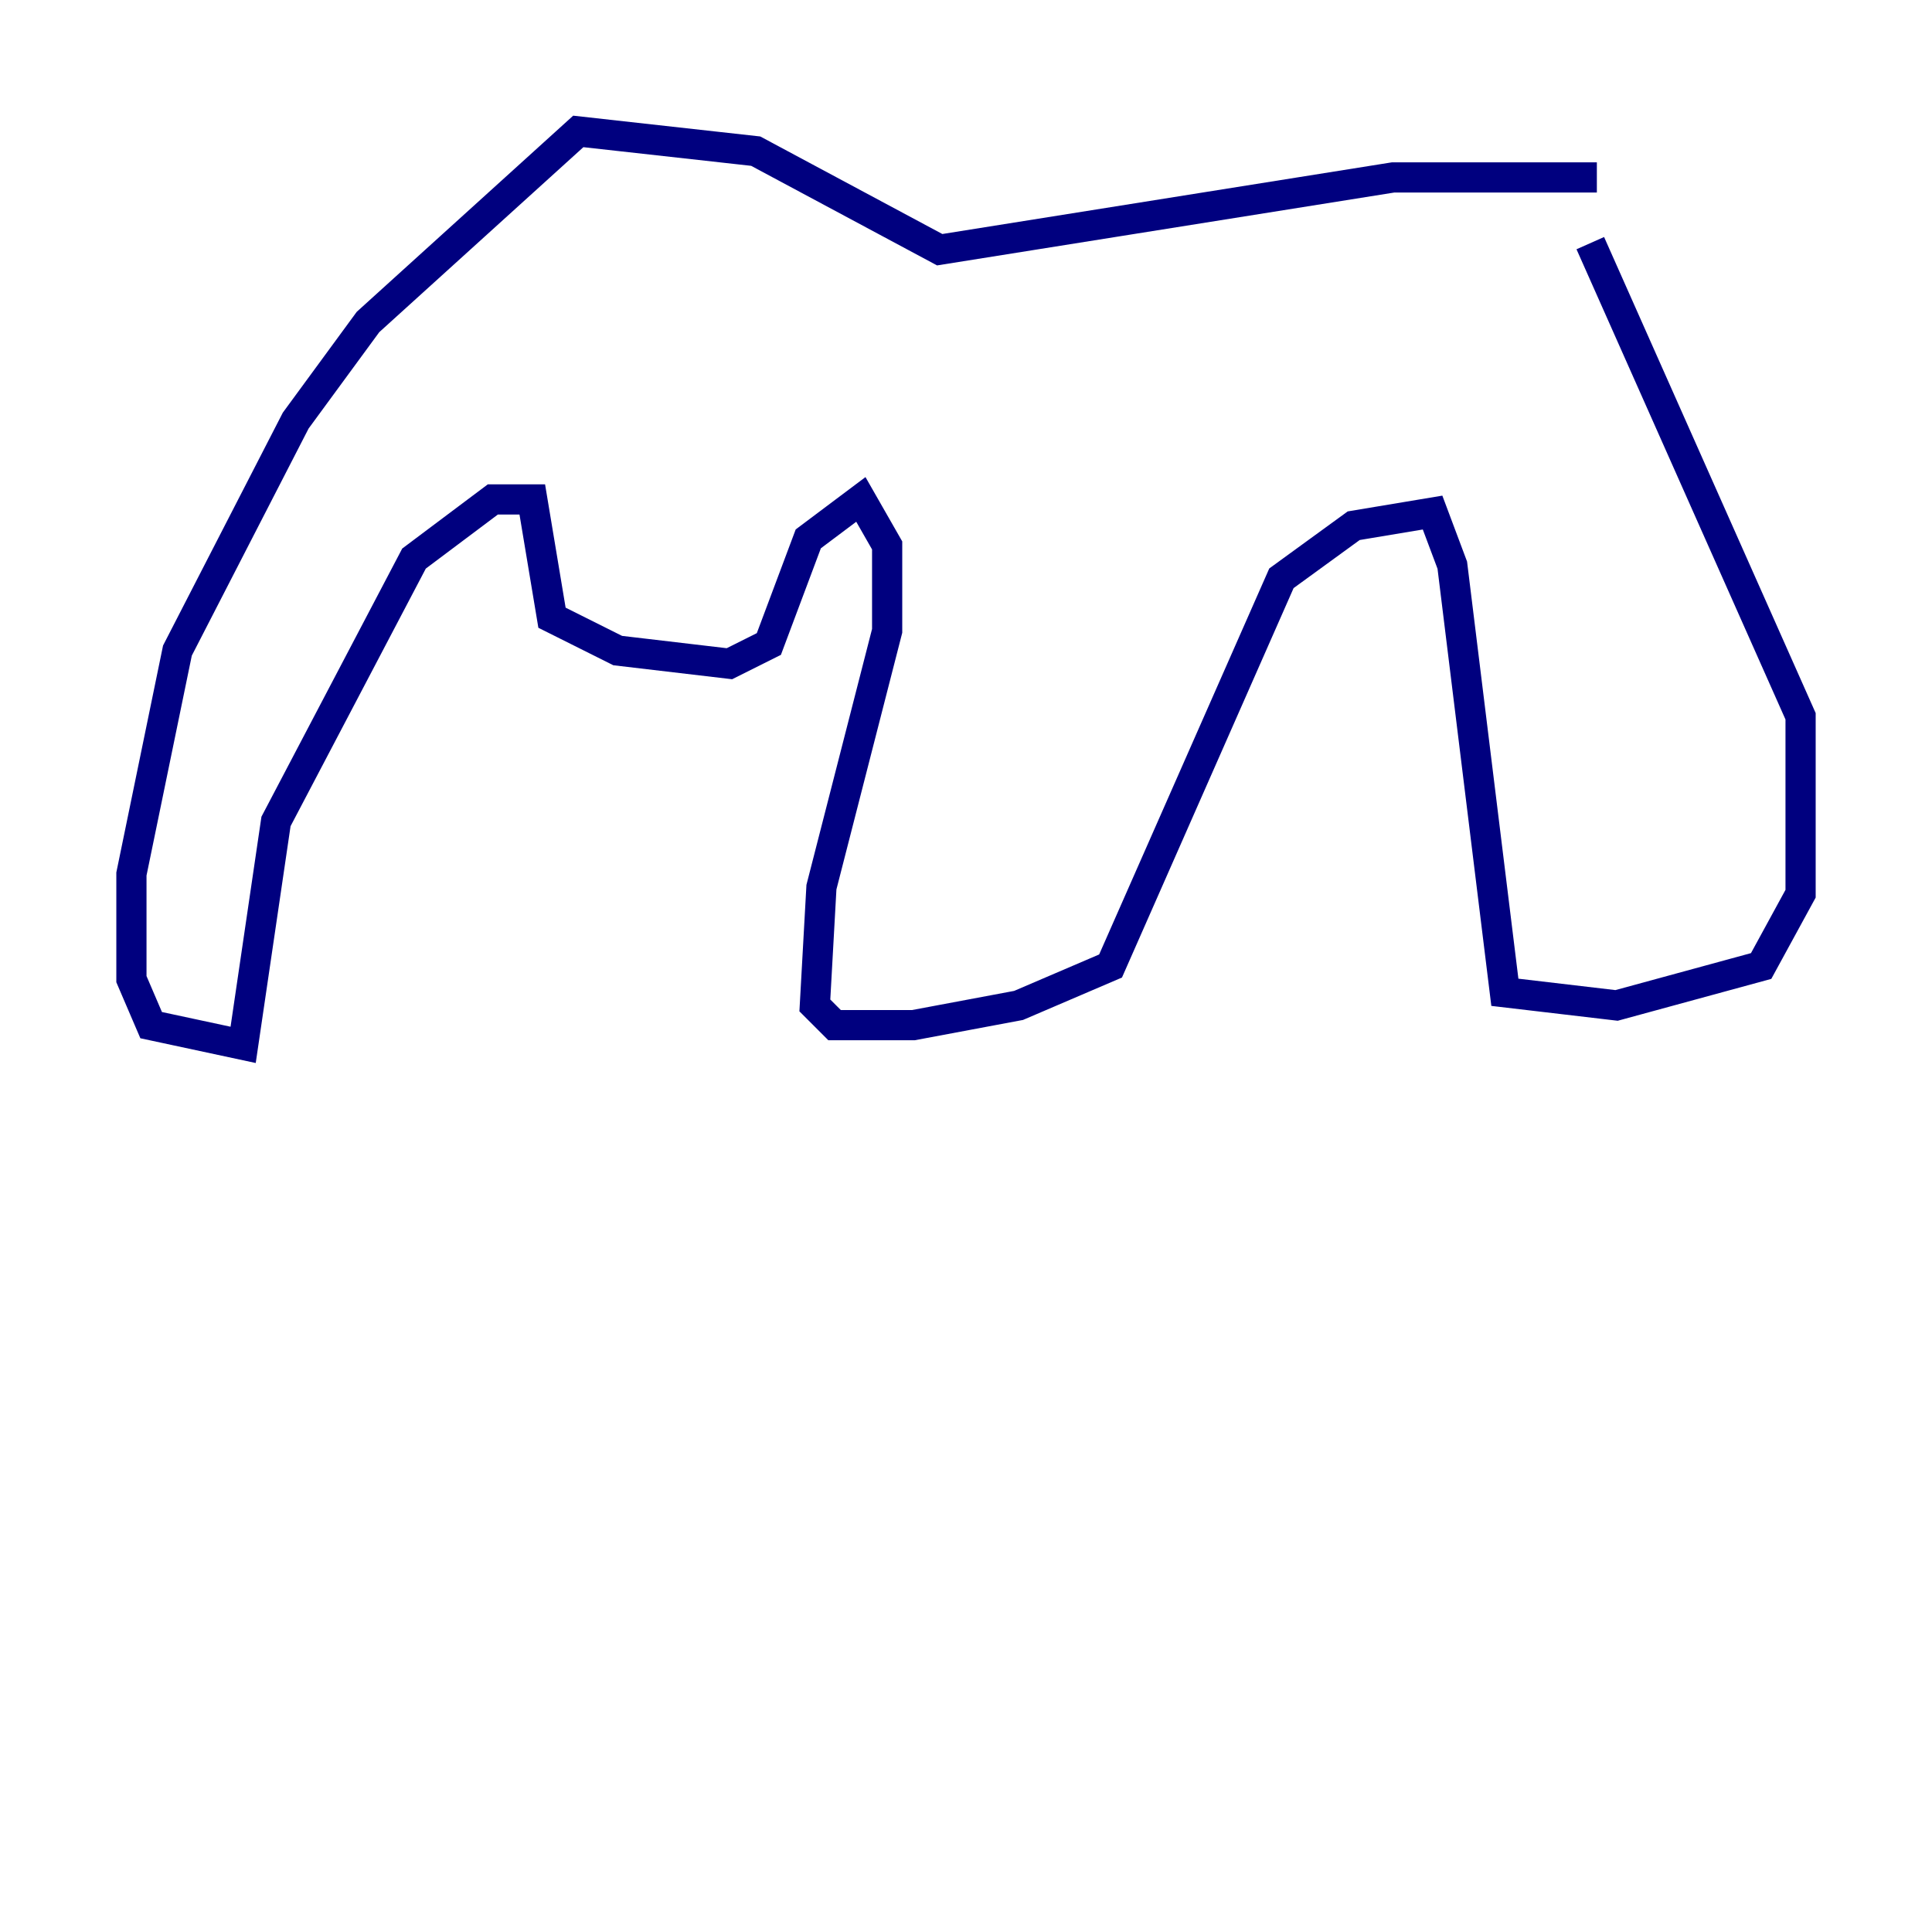 <?xml version="1.0" encoding="utf-8" ?>
<svg baseProfile="tiny" height="128" version="1.2" viewBox="0,0,128,128" width="128" xmlns="http://www.w3.org/2000/svg" xmlns:ev="http://www.w3.org/2001/xml-events" xmlns:xlink="http://www.w3.org/1999/xlink"><defs /><polyline fill="none" points="105.796,11.755 92.299,11.755 62.258,16.544 50.068,10.014 38.313,8.707 24.381,21.333 19.592,27.864 11.755,43.102 8.707,57.905 8.707,64.871 10.014,67.918 16.109,69.225 18.286,54.422 27.429,37.007 32.653,33.088 35.265,33.088 36.571,40.925 40.925,43.102 48.327,43.973 50.939,42.667 53.551,35.701 57.034,33.088 58.776,36.136 58.776,41.796 54.422,58.776 53.986,66.612 55.292,67.918 60.517,67.918 67.483,66.612 73.578,64.0 84.898,38.313 89.687,34.83 94.912,33.959 96.218,37.442 99.701,65.742 107.102,66.612 116.68,64.0 119.293,59.211 119.293,47.456 105.361,16.109" stroke="#00007f" stroke-width="2" /></svg>